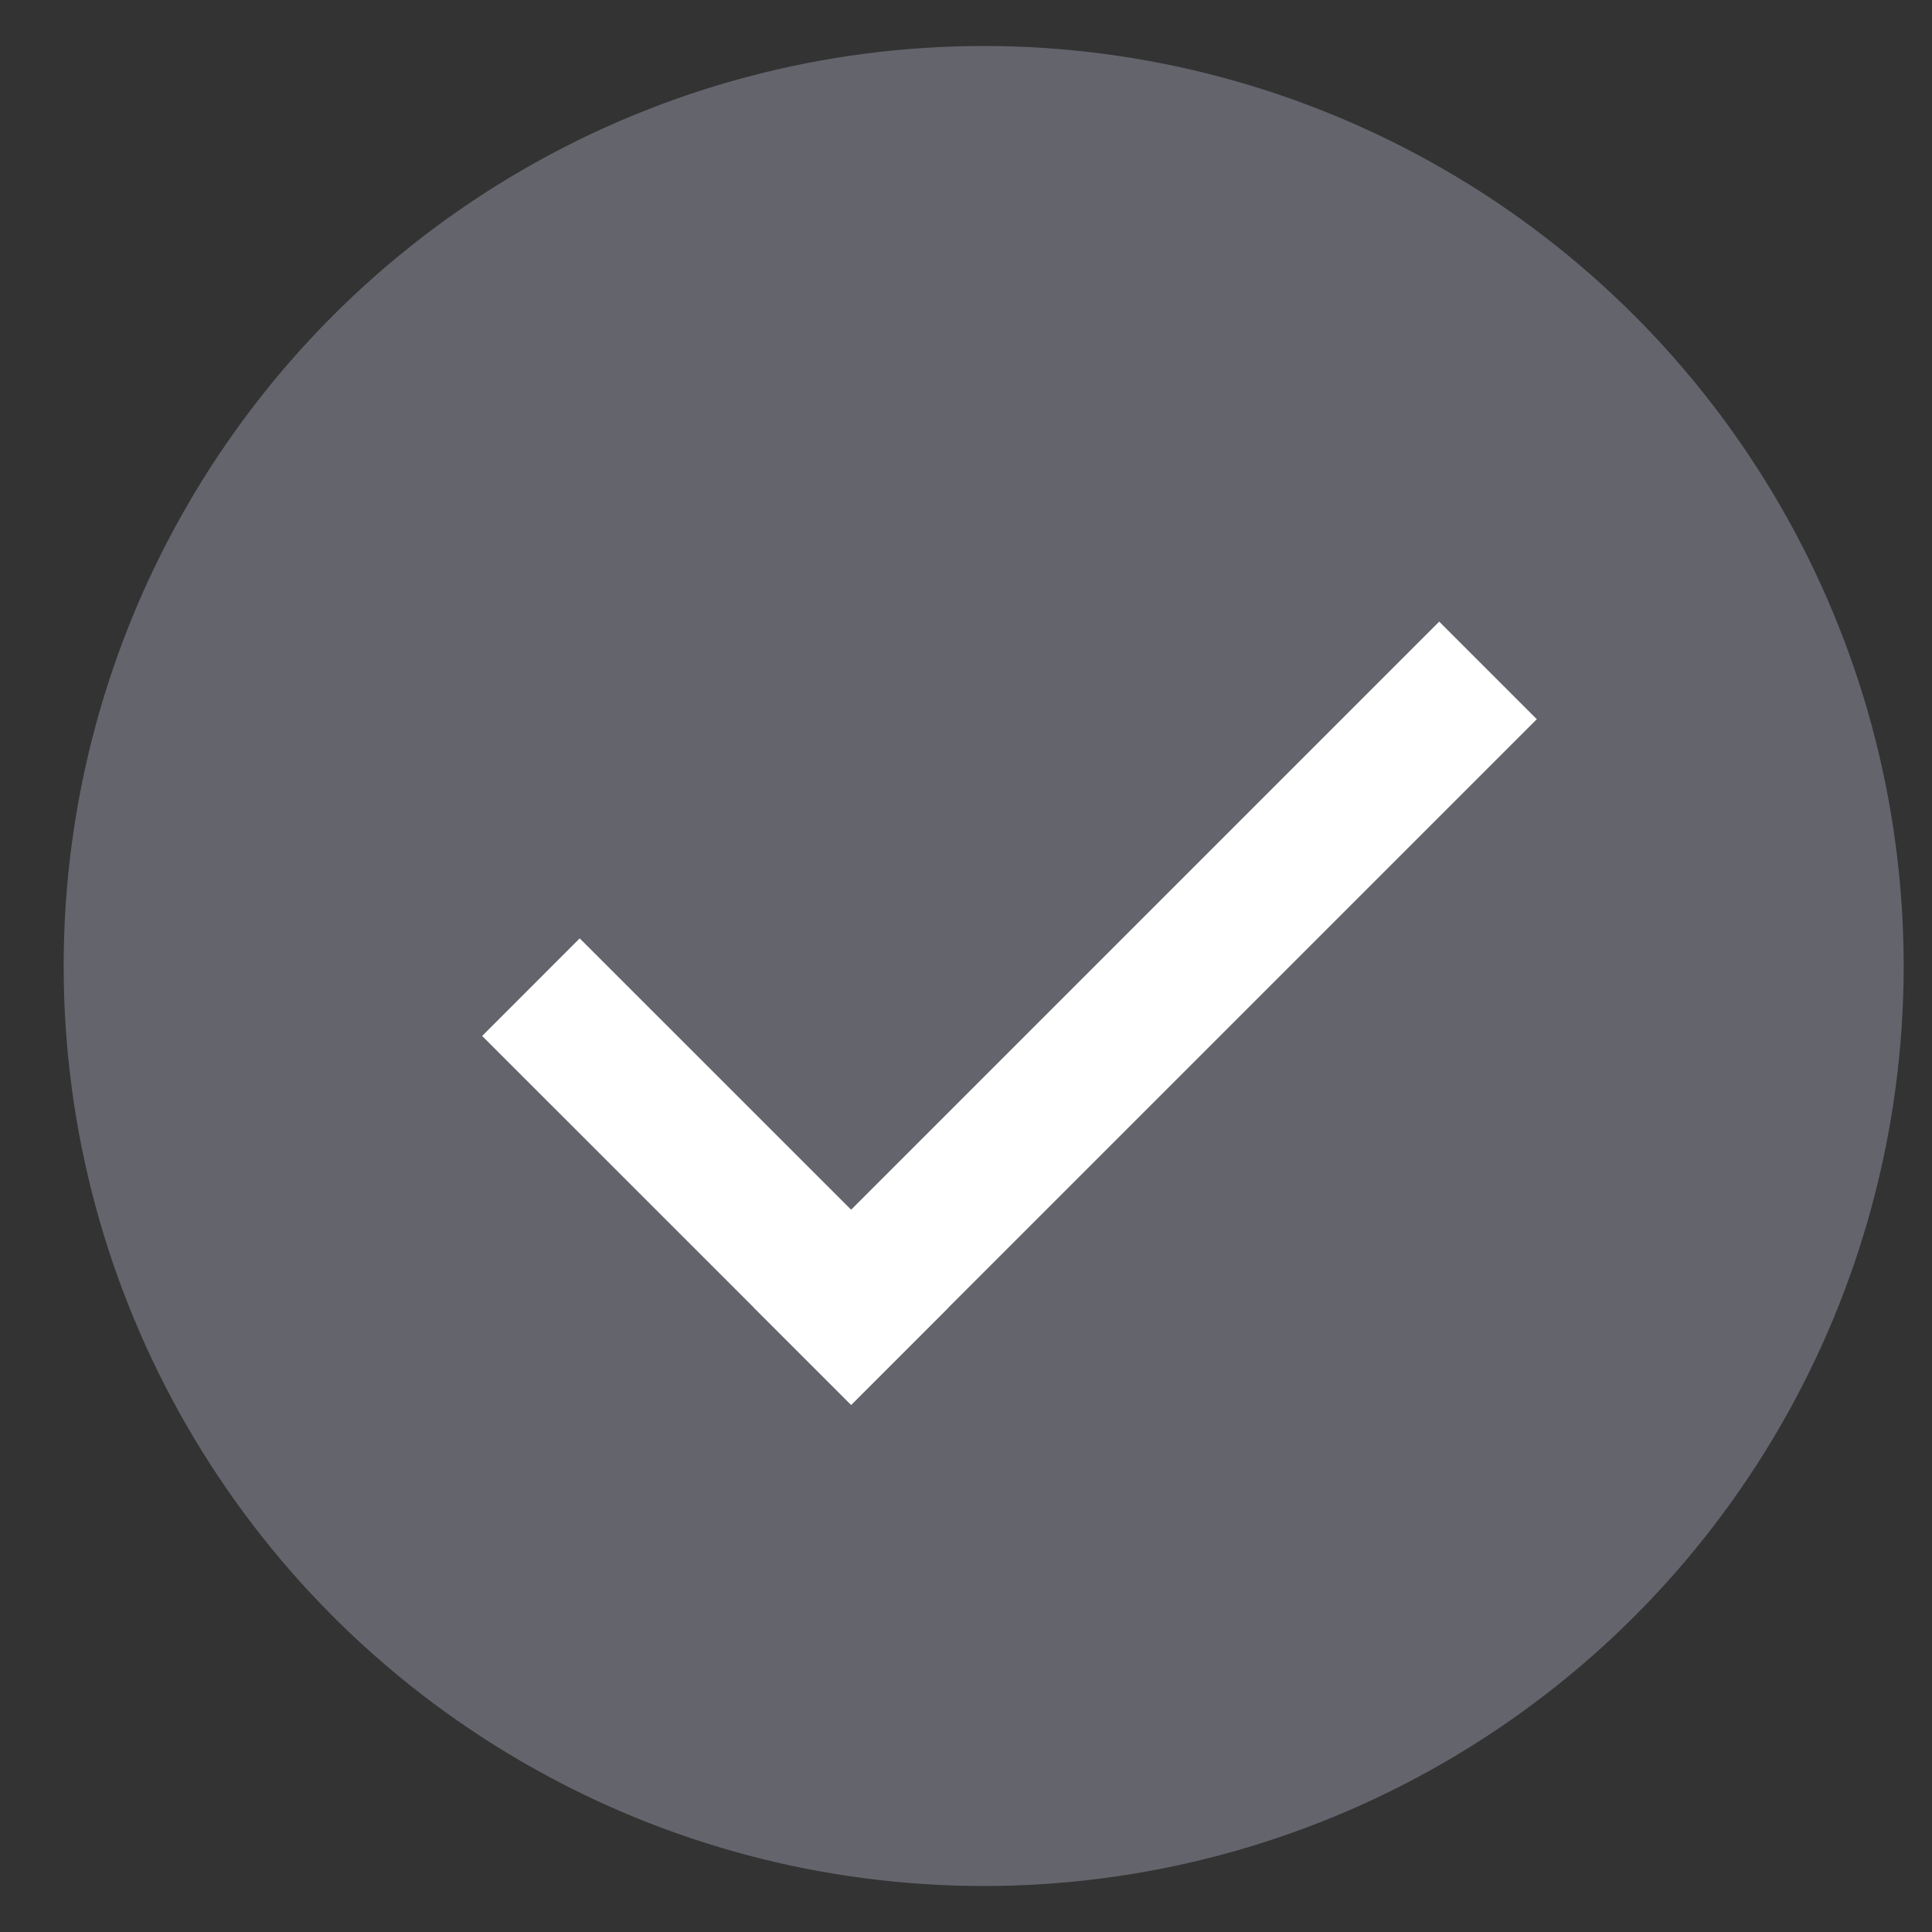 <svg width="21" height="21" viewBox="0 0 21 21" fill="none" xmlns="http://www.w3.org/2000/svg">
<rect x="0" y="0" width="21" height="21" fill="#333333" stroke="none"/>
<circle opacity="0.5" cx="10.692" cy="10.5" r="10" fill="#9696A9"/>
<line x1="5.771" y1="10.73" x2="9.782" y2="14.74" stroke="white" stroke-width="1.5"/>
<line x1="8.721" y1="14.74" x2="16.174" y2="7.287" stroke="white" stroke-width="1.5"/>
</svg>
